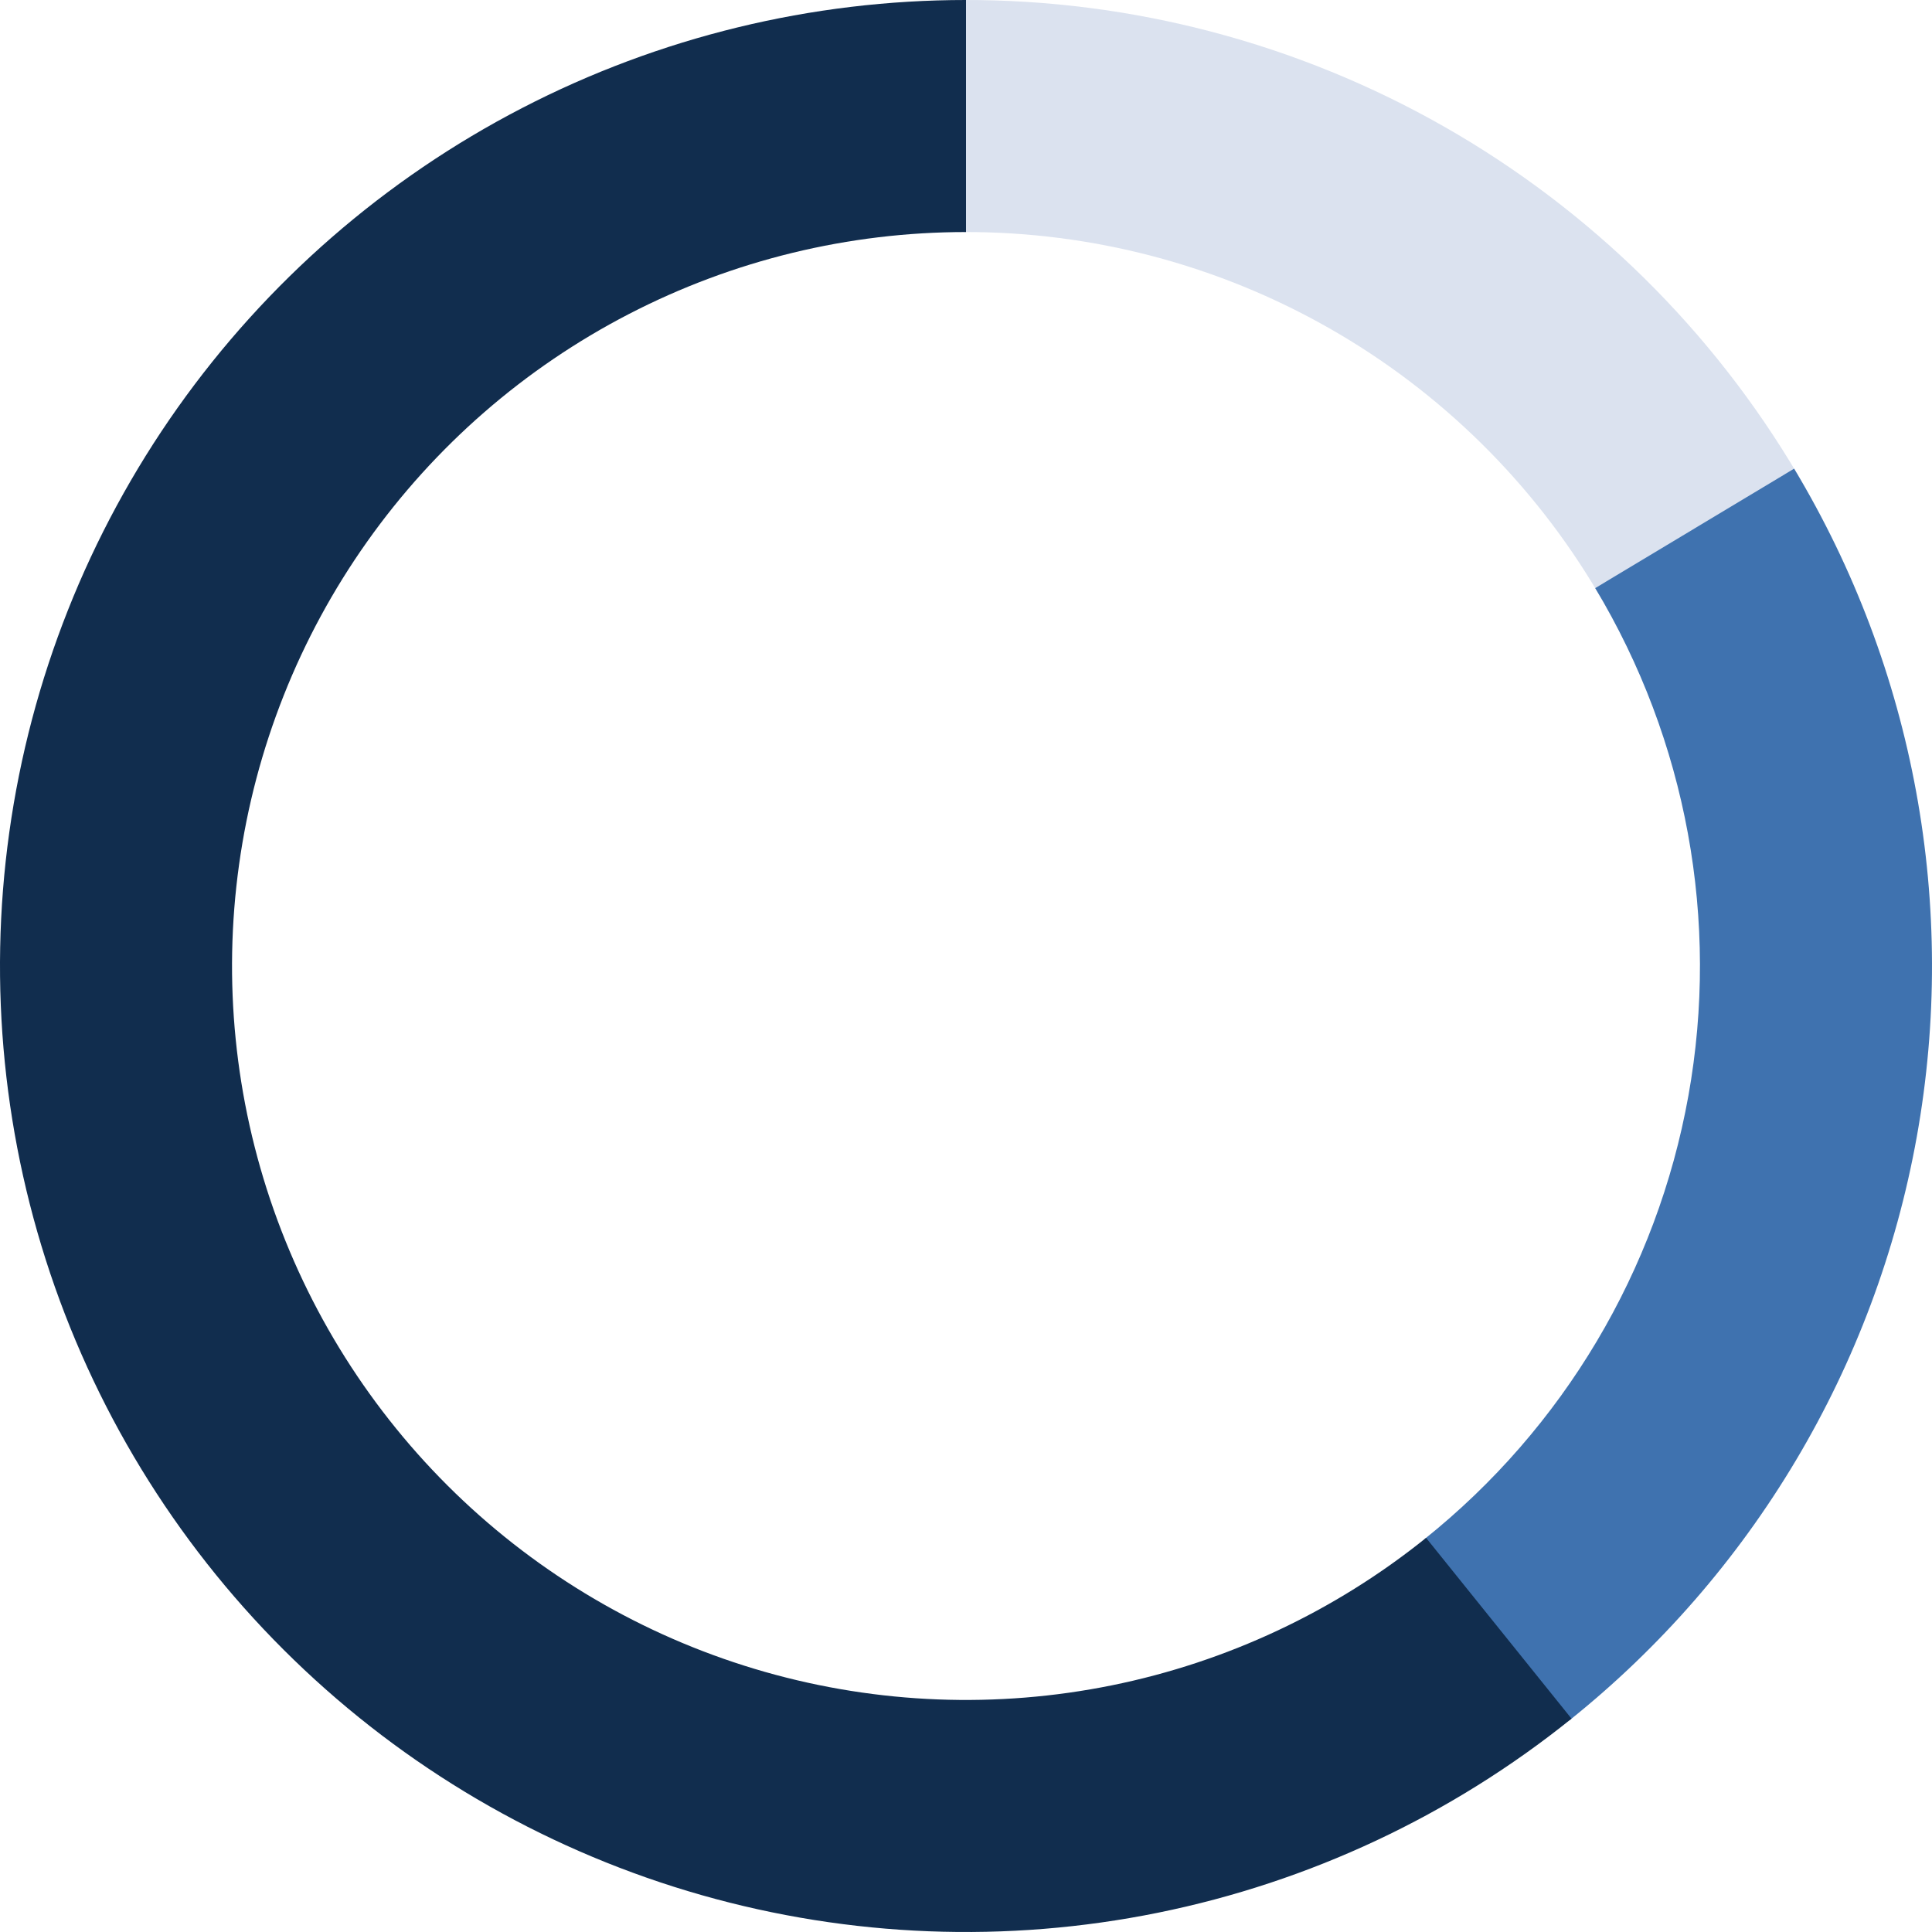 <svg width="183" height="183" viewBox="0 0 183 183" fill="none" xmlns="http://www.w3.org/2000/svg">
<path d="M170.356 45.089C162.252 31.319 150.683 19.911 136.801 12.001C122.919 4.091 107.207 -0.047 91.229 0L91.294 21.979C103.434 21.943 115.372 25.087 125.919 31.097C136.467 37.107 145.257 45.775 151.415 56.237L170.356 45.089Z" fill="#DBE2EF"/>
<path d="M148.653 162.955C165.952 149.118 177.645 129.475 181.56 107.67C185.475 85.866 181.346 63.382 169.941 44.391L151.099 55.707C159.765 70.136 162.902 87.219 159.927 103.786C156.953 120.353 148.069 135.278 134.924 145.791L148.653 162.955Z" fill="#3F72AF"/>
<path d="M91.5 0C76.87 -1.74459e-07 62.454 3.508 49.459 10.23C36.465 16.952 25.272 26.691 16.819 38.632C8.366 50.572 2.9 64.366 0.878 78.855C-1.144 93.345 0.338 108.108 5.2 121.906C10.061 135.705 18.161 148.136 28.819 158.158C39.477 168.18 52.382 175.5 66.453 179.505C80.524 183.51 95.35 184.082 109.688 181.174C124.026 178.266 137.458 171.962 148.856 162.792L135.079 145.667C126.419 152.635 116.213 157.425 105.319 159.634C94.425 161.844 83.161 161.409 72.469 158.366C61.778 155.323 51.973 149.761 43.875 142.147C35.777 134.532 29.623 125.087 25.929 114.603C22.235 104.119 21.109 92.902 22.645 81.893C24.182 70.883 28.335 60.403 34.758 51.331C41.18 42.258 49.685 34.858 59.558 29.751C69.431 24.644 80.384 21.979 91.5 21.979L91.5 0Z" fill="#112D4E"/>
</svg>
